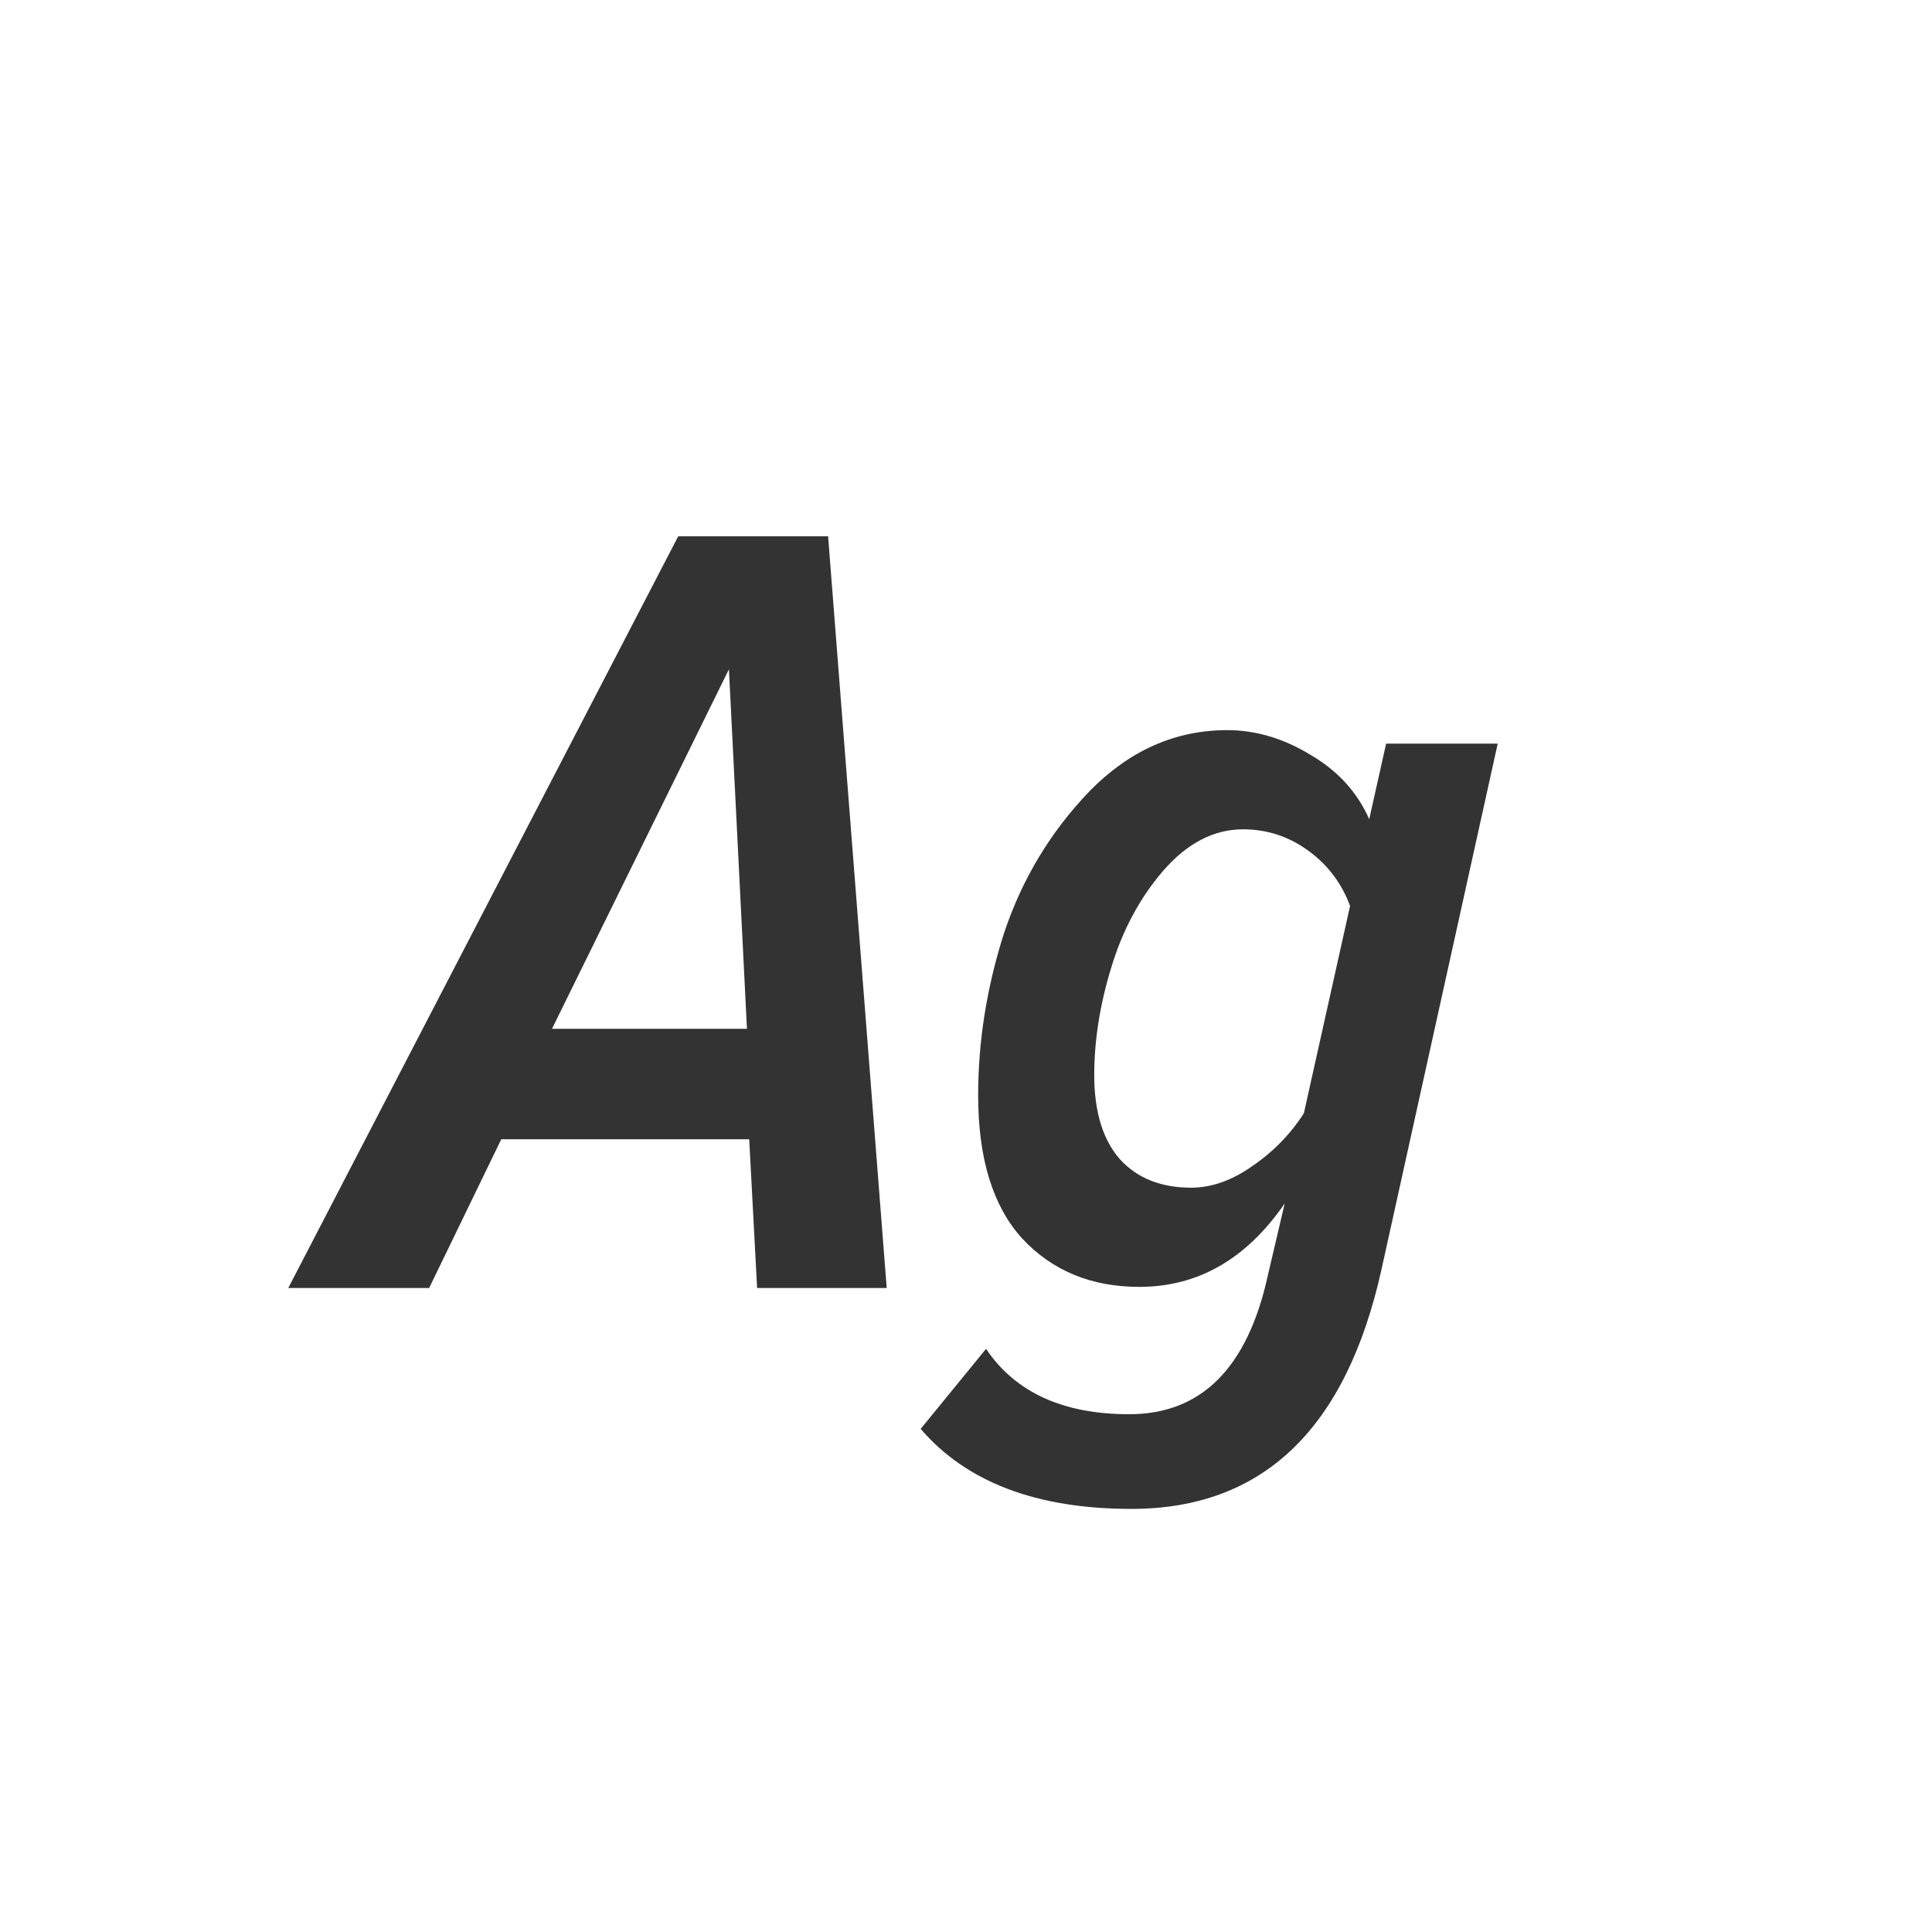 <svg width="24" height="24" viewBox="0 0 24 24" fill="none" xmlns="http://www.w3.org/2000/svg">
<path d="M11.015 16H9.405L9.307 14.152H6.227L5.331 16H3.581L8.425 6.662H10.287L11.015 16ZM9.279 12.78L9.055 8.314L6.857 12.78H9.279ZM14.055 18.744C12.879 18.744 12.006 18.413 11.437 17.75L12.249 16.756C12.613 17.297 13.206 17.568 14.027 17.568C14.923 17.568 15.497 16.994 15.749 15.846L15.959 14.95C15.483 15.641 14.881 15.986 14.153 15.986C13.556 15.986 13.07 15.785 12.697 15.384C12.333 14.983 12.151 14.39 12.151 13.606C12.151 12.934 12.258 12.262 12.473 11.59C12.697 10.918 13.052 10.33 13.537 9.826C14.032 9.322 14.601 9.07 15.245 9.07C15.6 9.07 15.945 9.173 16.281 9.378C16.617 9.574 16.86 9.84 17.009 10.176L17.219 9.238H18.605L17.163 15.762C16.724 17.75 15.688 18.744 14.055 18.744ZM14.797 14.754C15.049 14.754 15.301 14.665 15.553 14.488C15.814 14.311 16.029 14.091 16.197 13.83L16.771 11.254C16.668 10.974 16.496 10.745 16.253 10.568C16.01 10.391 15.74 10.302 15.441 10.302C15.077 10.302 14.746 10.475 14.447 10.82C14.158 11.156 13.943 11.557 13.803 12.024C13.663 12.481 13.593 12.925 13.593 13.354C13.593 13.811 13.7 14.161 13.915 14.404C14.13 14.637 14.424 14.754 14.797 14.754Z" fill="#333333"/>
</svg>
